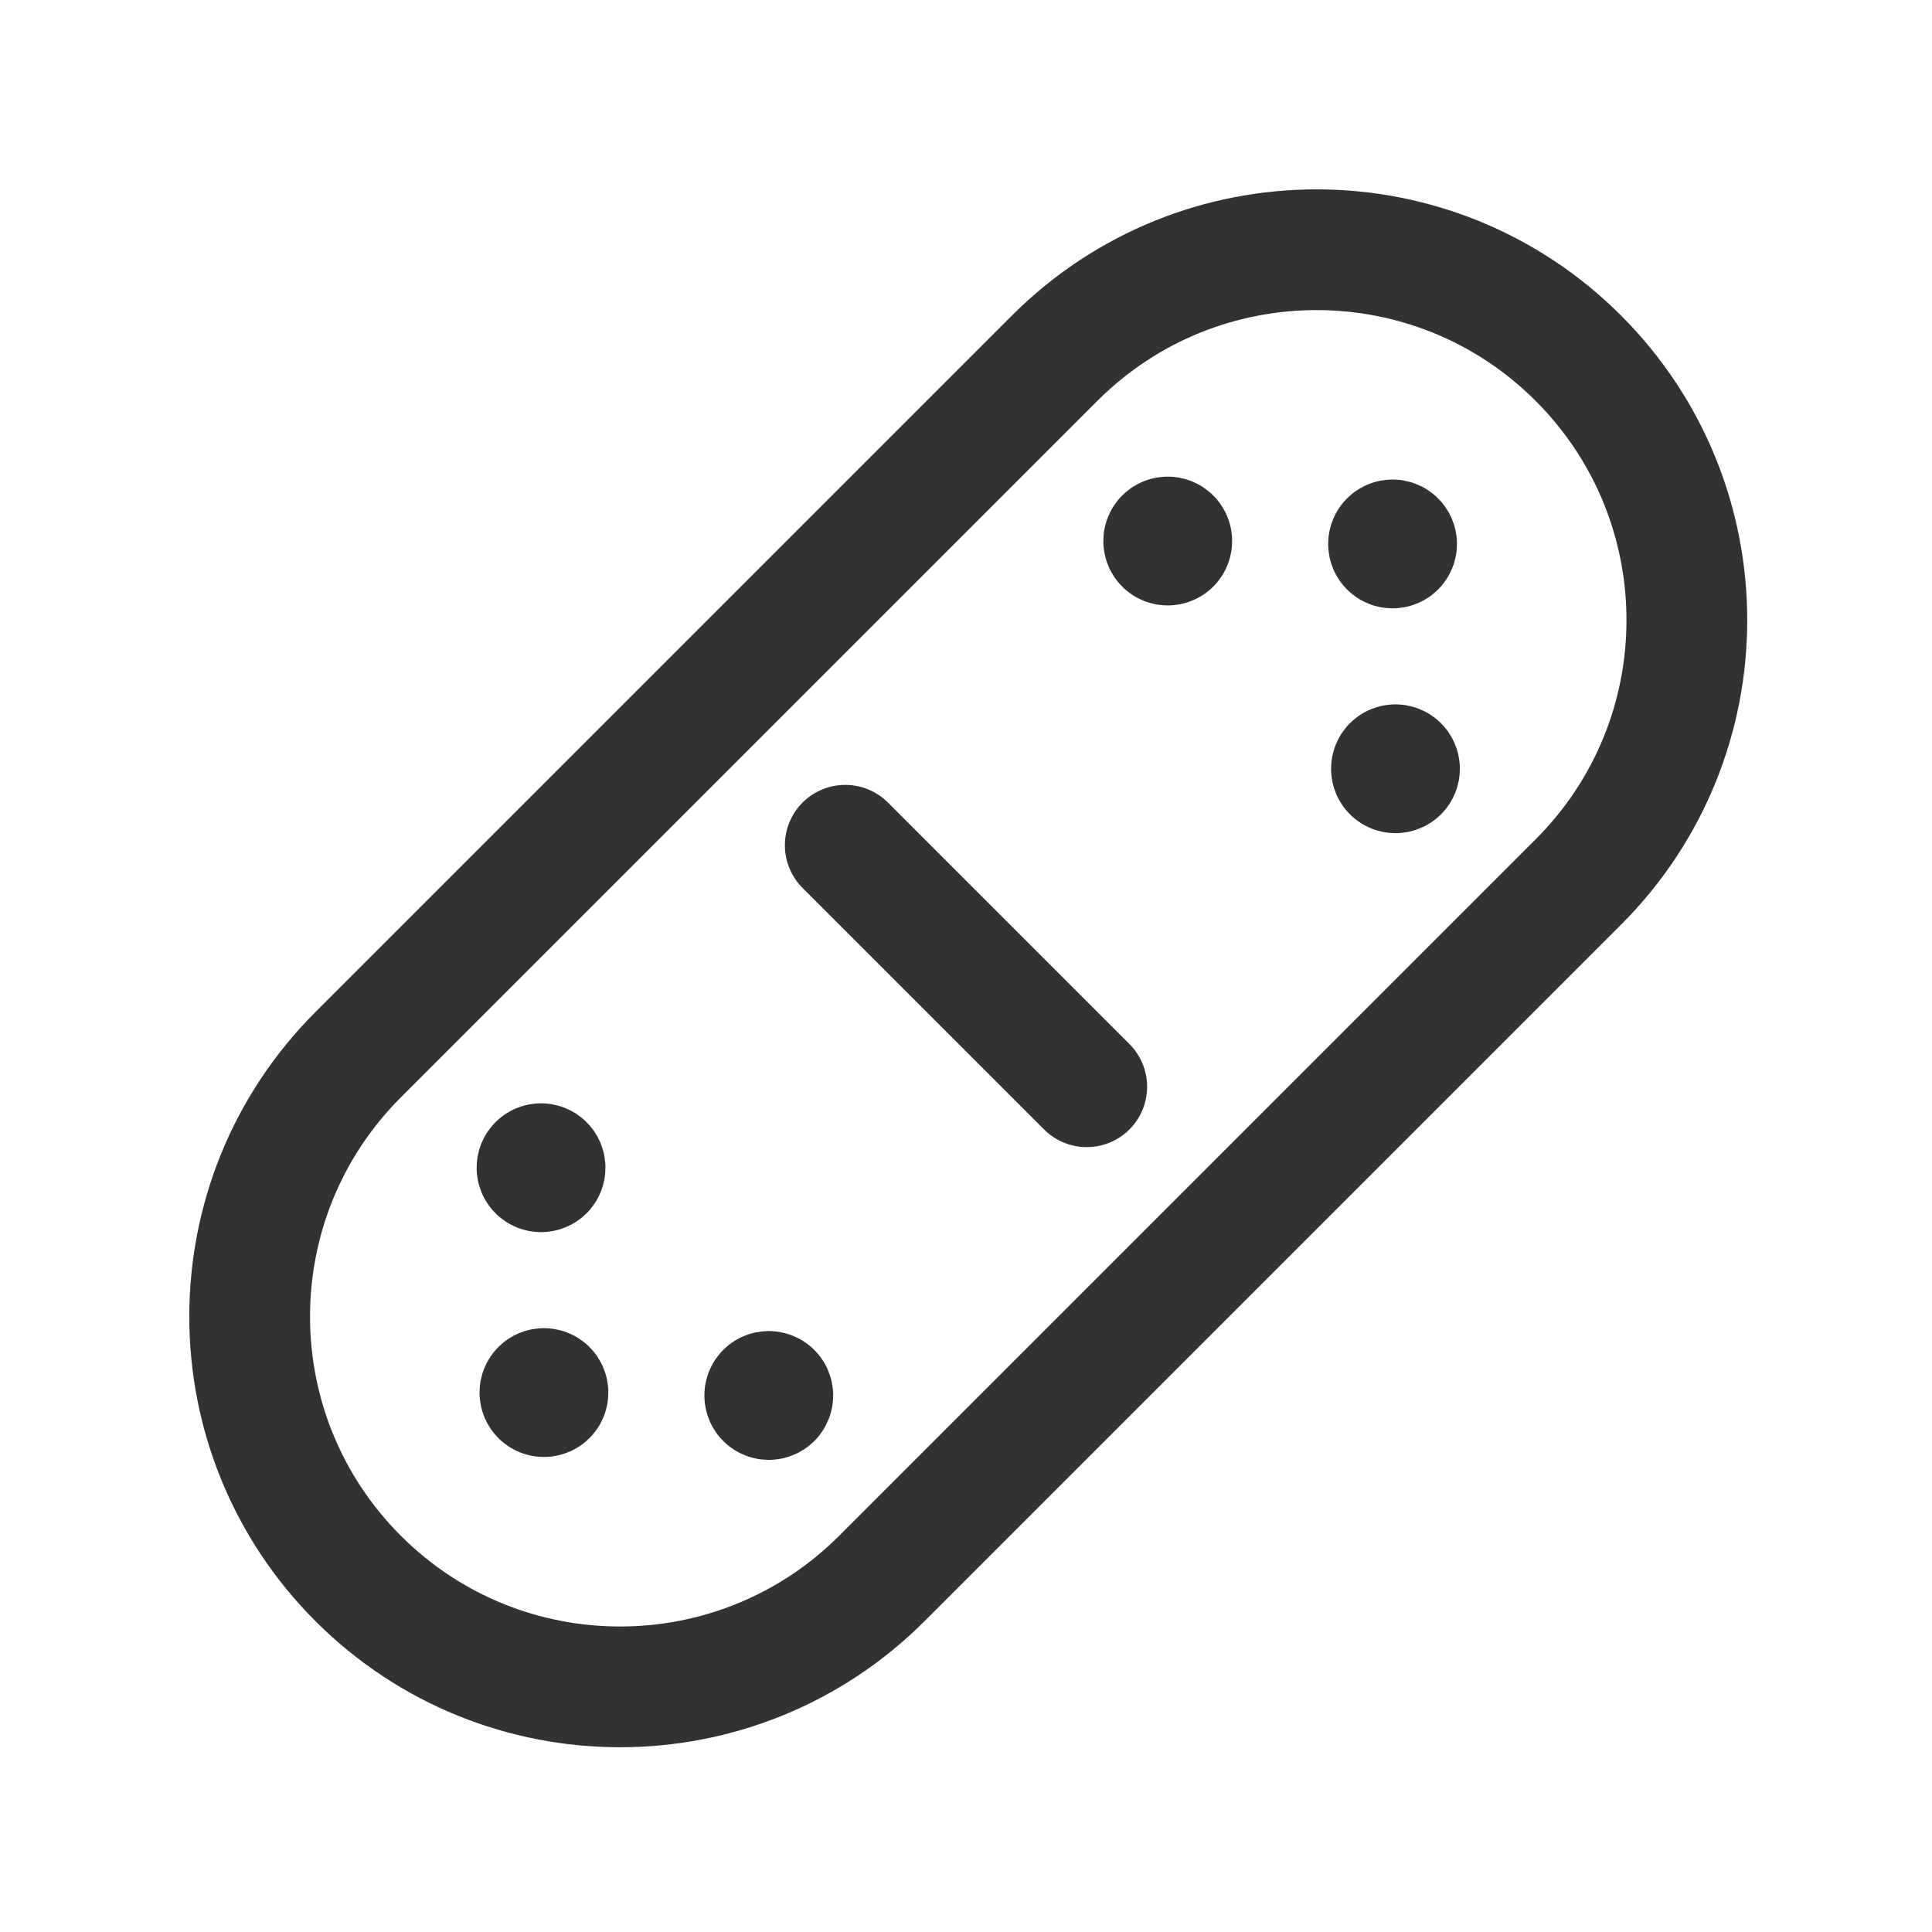 <?xml version="1.0" encoding="UTF-8"?><svg version="1.1" viewBox="0 0 24 24" xmlns="http://www.w3.org/2000/svg" xmlns:xlink="http://www.w3.org/1999/xlink"><g stroke-linecap="round" stroke-width="1.5" stroke="#323232" fill="none" stroke-linejoin="round"><path d="M4.449 19.608v0c-1.797-1.797-1.797-4.71 0-6.506l8.652-8.652c1.797-1.797 4.71-1.797 6.506 0v0c1.797 1.797 1.797 4.71 0 6.506l-8.652 8.652c-1.797 1.796-4.71 1.796-6.506 0Z"></path><line x1="10.5" x2="13.5" y1="10.5" y2="13.5"></line><path d="M17.299 6.707c-.028 0-.05.022-.05.05 0 .028.022.05.05.05 .028 0 .05-.022.05-.05 0-.028-.022-.05-.05-.05"></path><path d="M14.506 6.671c-.028 0-.05.022-.05.05 0 .028.022.05.05.05 .028 0 .05-.022.05-.05 0-.028-.022-.05-.05-.05"></path><path d="M17.335 9.5c-.028 0-.05.022-.05.05 0 .028.022.05.05.05 .028 0 .05-.022.05-.05 0-.028-.023-.05-.05-.05"></path><path d="M9.55 17.285c-.028 0-.05.022-.05.05 0 .028.022.05.05.05 .028 0 .05-.022.05-.05 0-.028-.022-.05-.05-.05"></path><path d="M6.757 17.249c-.028 0-.05.022-.05.05 0 .028.022.05.05.05 .028 0 .05-.022.05-.05 0-.028-.022-.05-.05-.05"></path><path d="M6.721 14.456c-.028 0-.05.022-.05.05 0 .028.022.05.05.05 .028 0 .05-.022.05-.05 0-.028-.022-.05-.05-.05"></path></g><path fill="none" d="M0 0h24v24h-24v-24Z"></path></svg>